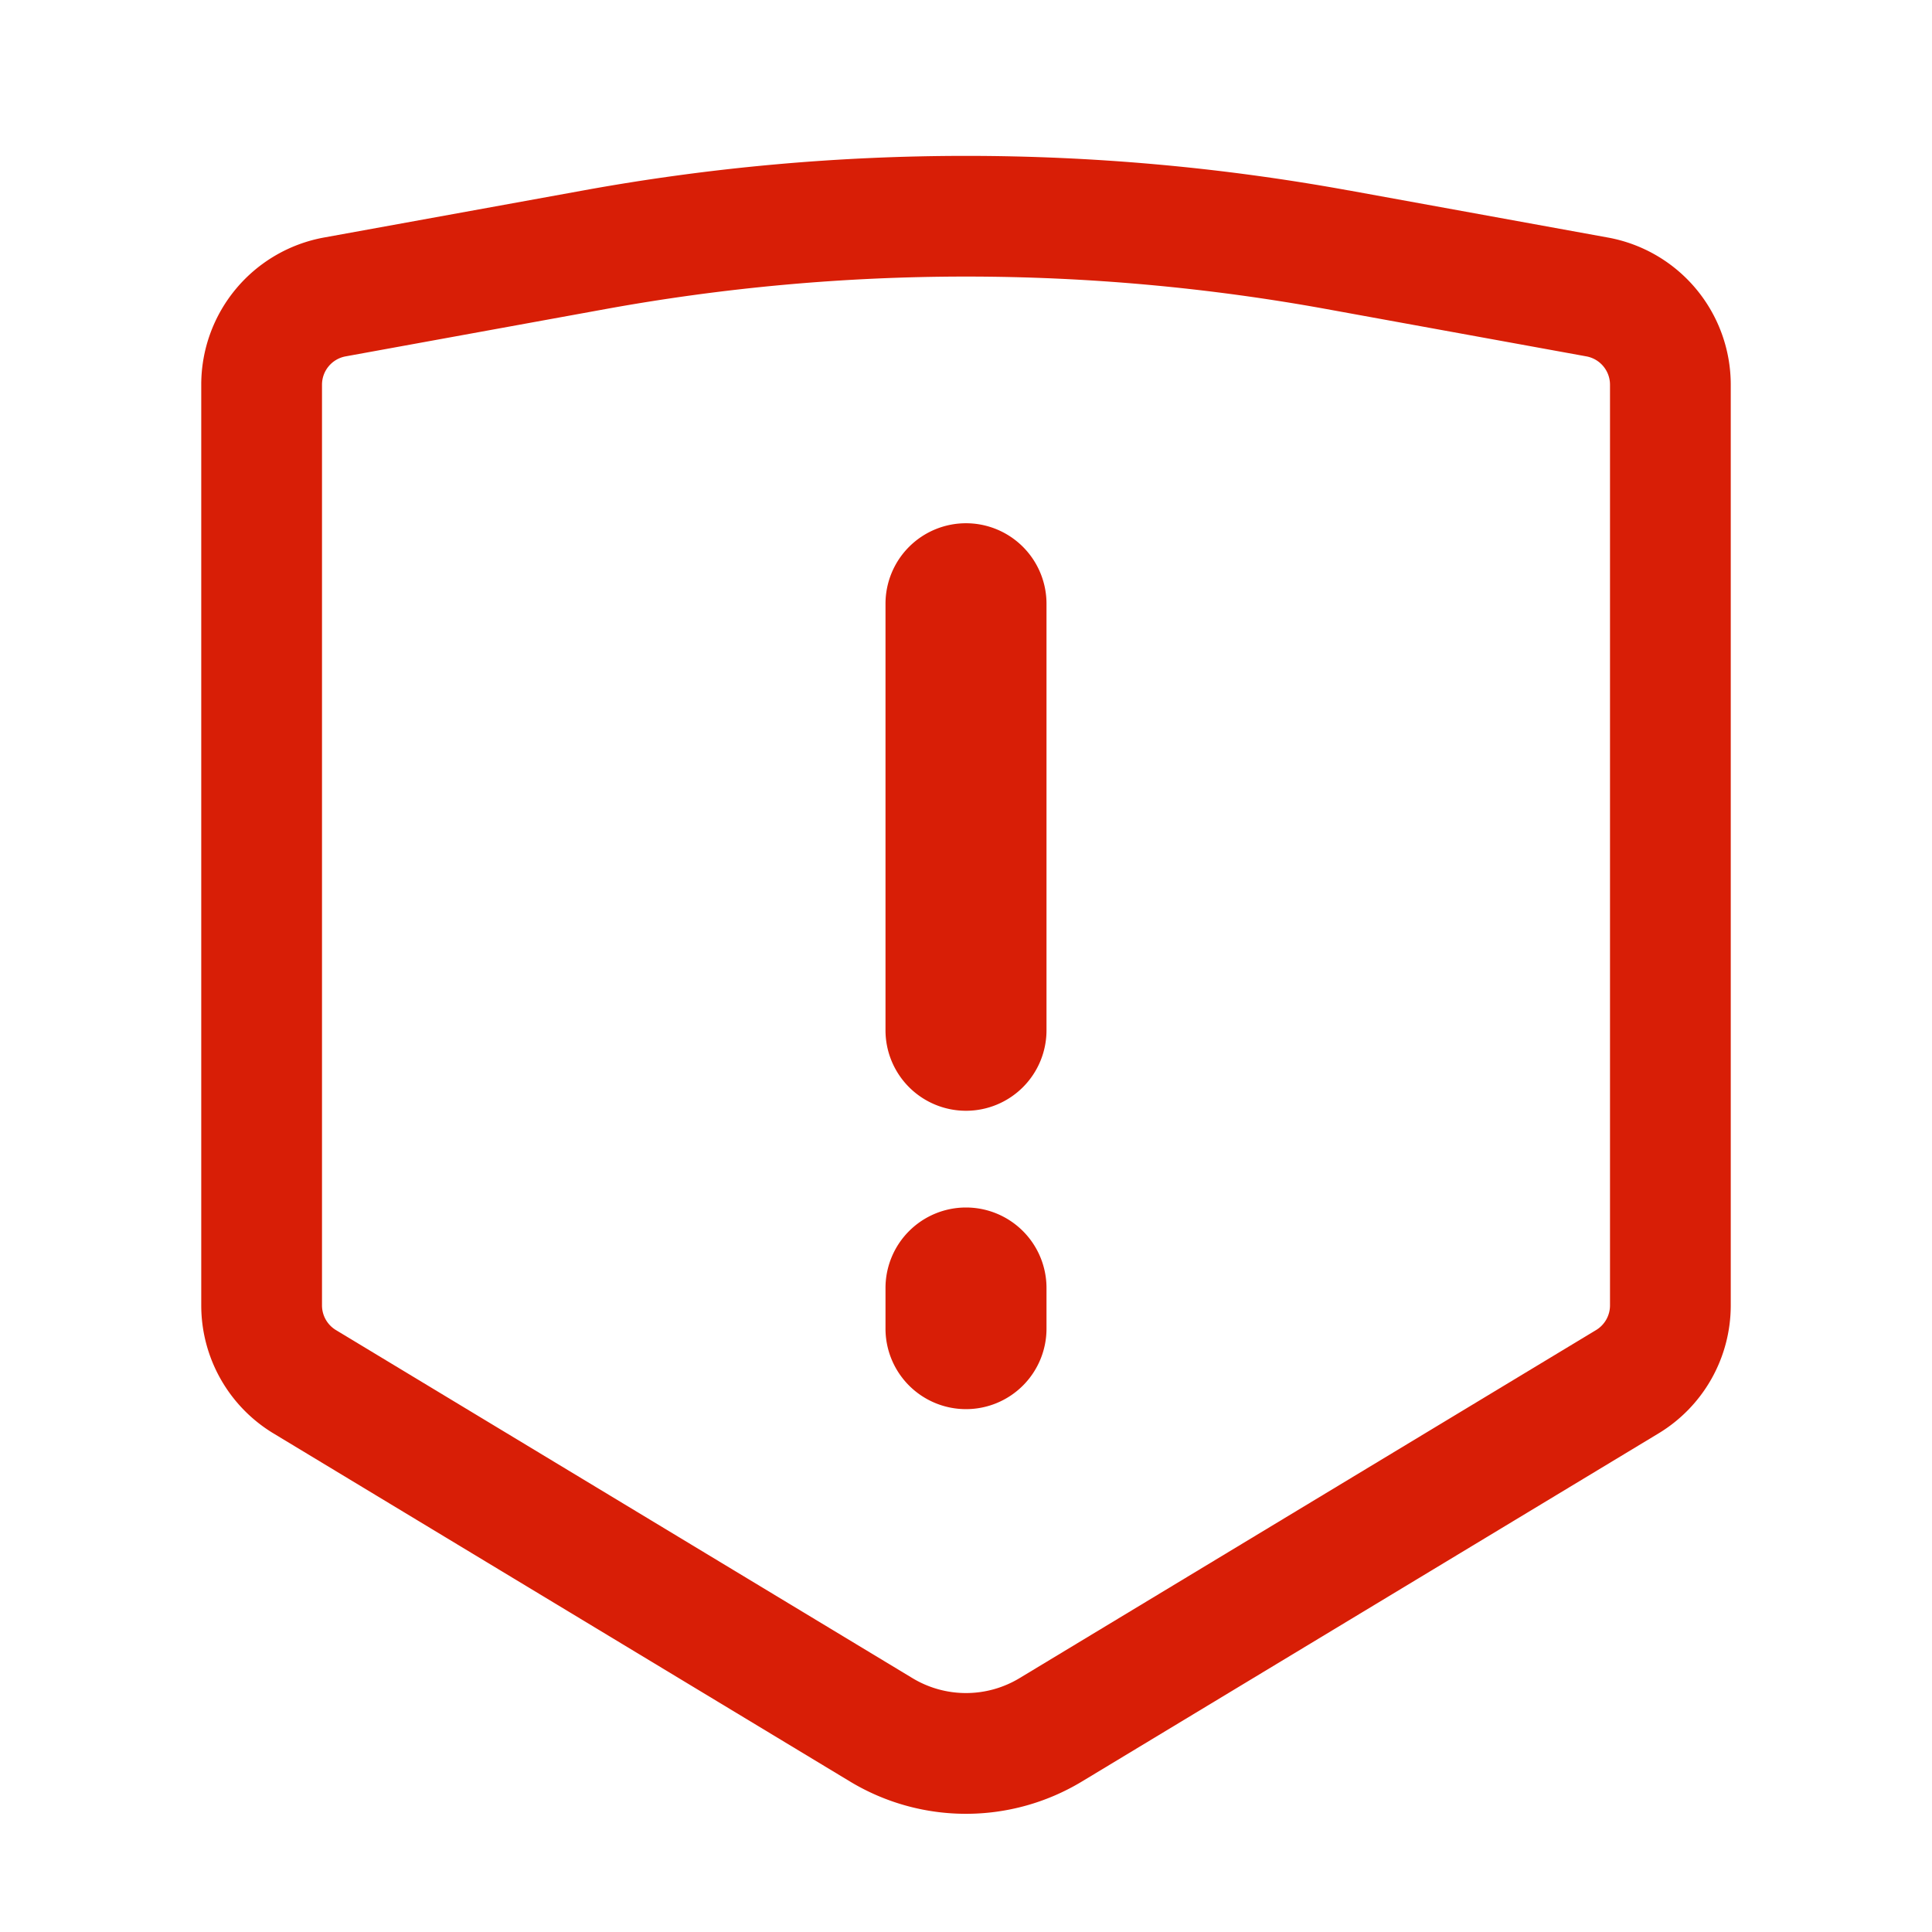 <?xml version="1.0" standalone="no"?><!DOCTYPE svg PUBLIC "-//W3C//DTD SVG 1.1//EN" "http://www.w3.org/Graphics/SVG/1.1/DTD/svg11.dtd"><svg t="1734335122315" class="icon" viewBox="0 0 1024 1024" version="1.1" xmlns="http://www.w3.org/2000/svg" p-id="3538" width="200" height="200" xmlns:xlink="http://www.w3.org/1999/xlink"><path d="M714.667 100.885l137.6 25.024A79.275 79.275 0 0 1 917.333 203.904v487.979a79.275 79.275 0 0 1-38.293 67.861L573.44 944.235a118.891 118.891 0 0 1-122.923 0L144.96 759.744A79.275 79.275 0 0 1 106.667 691.904V203.883a79.275 79.275 0 0 1 65.067-77.995L309.333 100.907a1132.117 1132.117 0 0 1 405.333 0z m-11.456 62.955a1068.117 1068.117 0 0 0-382.421 0l-137.6 25.045A15.275 15.275 0 0 0 170.667 203.904v487.979c0 5.333 2.795 10.304 7.381 13.077l305.579 184.491a54.891 54.891 0 0 0 56.747 0l305.579-184.491a15.275 15.275 0 0 0 7.381-13.077V203.904a15.275 15.275 0 0 0-12.523-15.019l-137.6-25.045z" fill="#d81e06" p-id="3539"></path><path d="M512 277.333a42.667 42.667 0 0 1 42.667 42.667v225.856a42.667 42.667 0 1 1-85.333 0V320a42.667 42.667 0 0 1 42.667-42.667zM512 640a42.667 42.667 0 0 1 42.667 42.667v21.333a42.667 42.667 0 1 1-85.333 0v-21.333a42.667 42.667 0 0 1 42.667-42.667z" fill="#d81e06" p-id="3540"></path></svg>